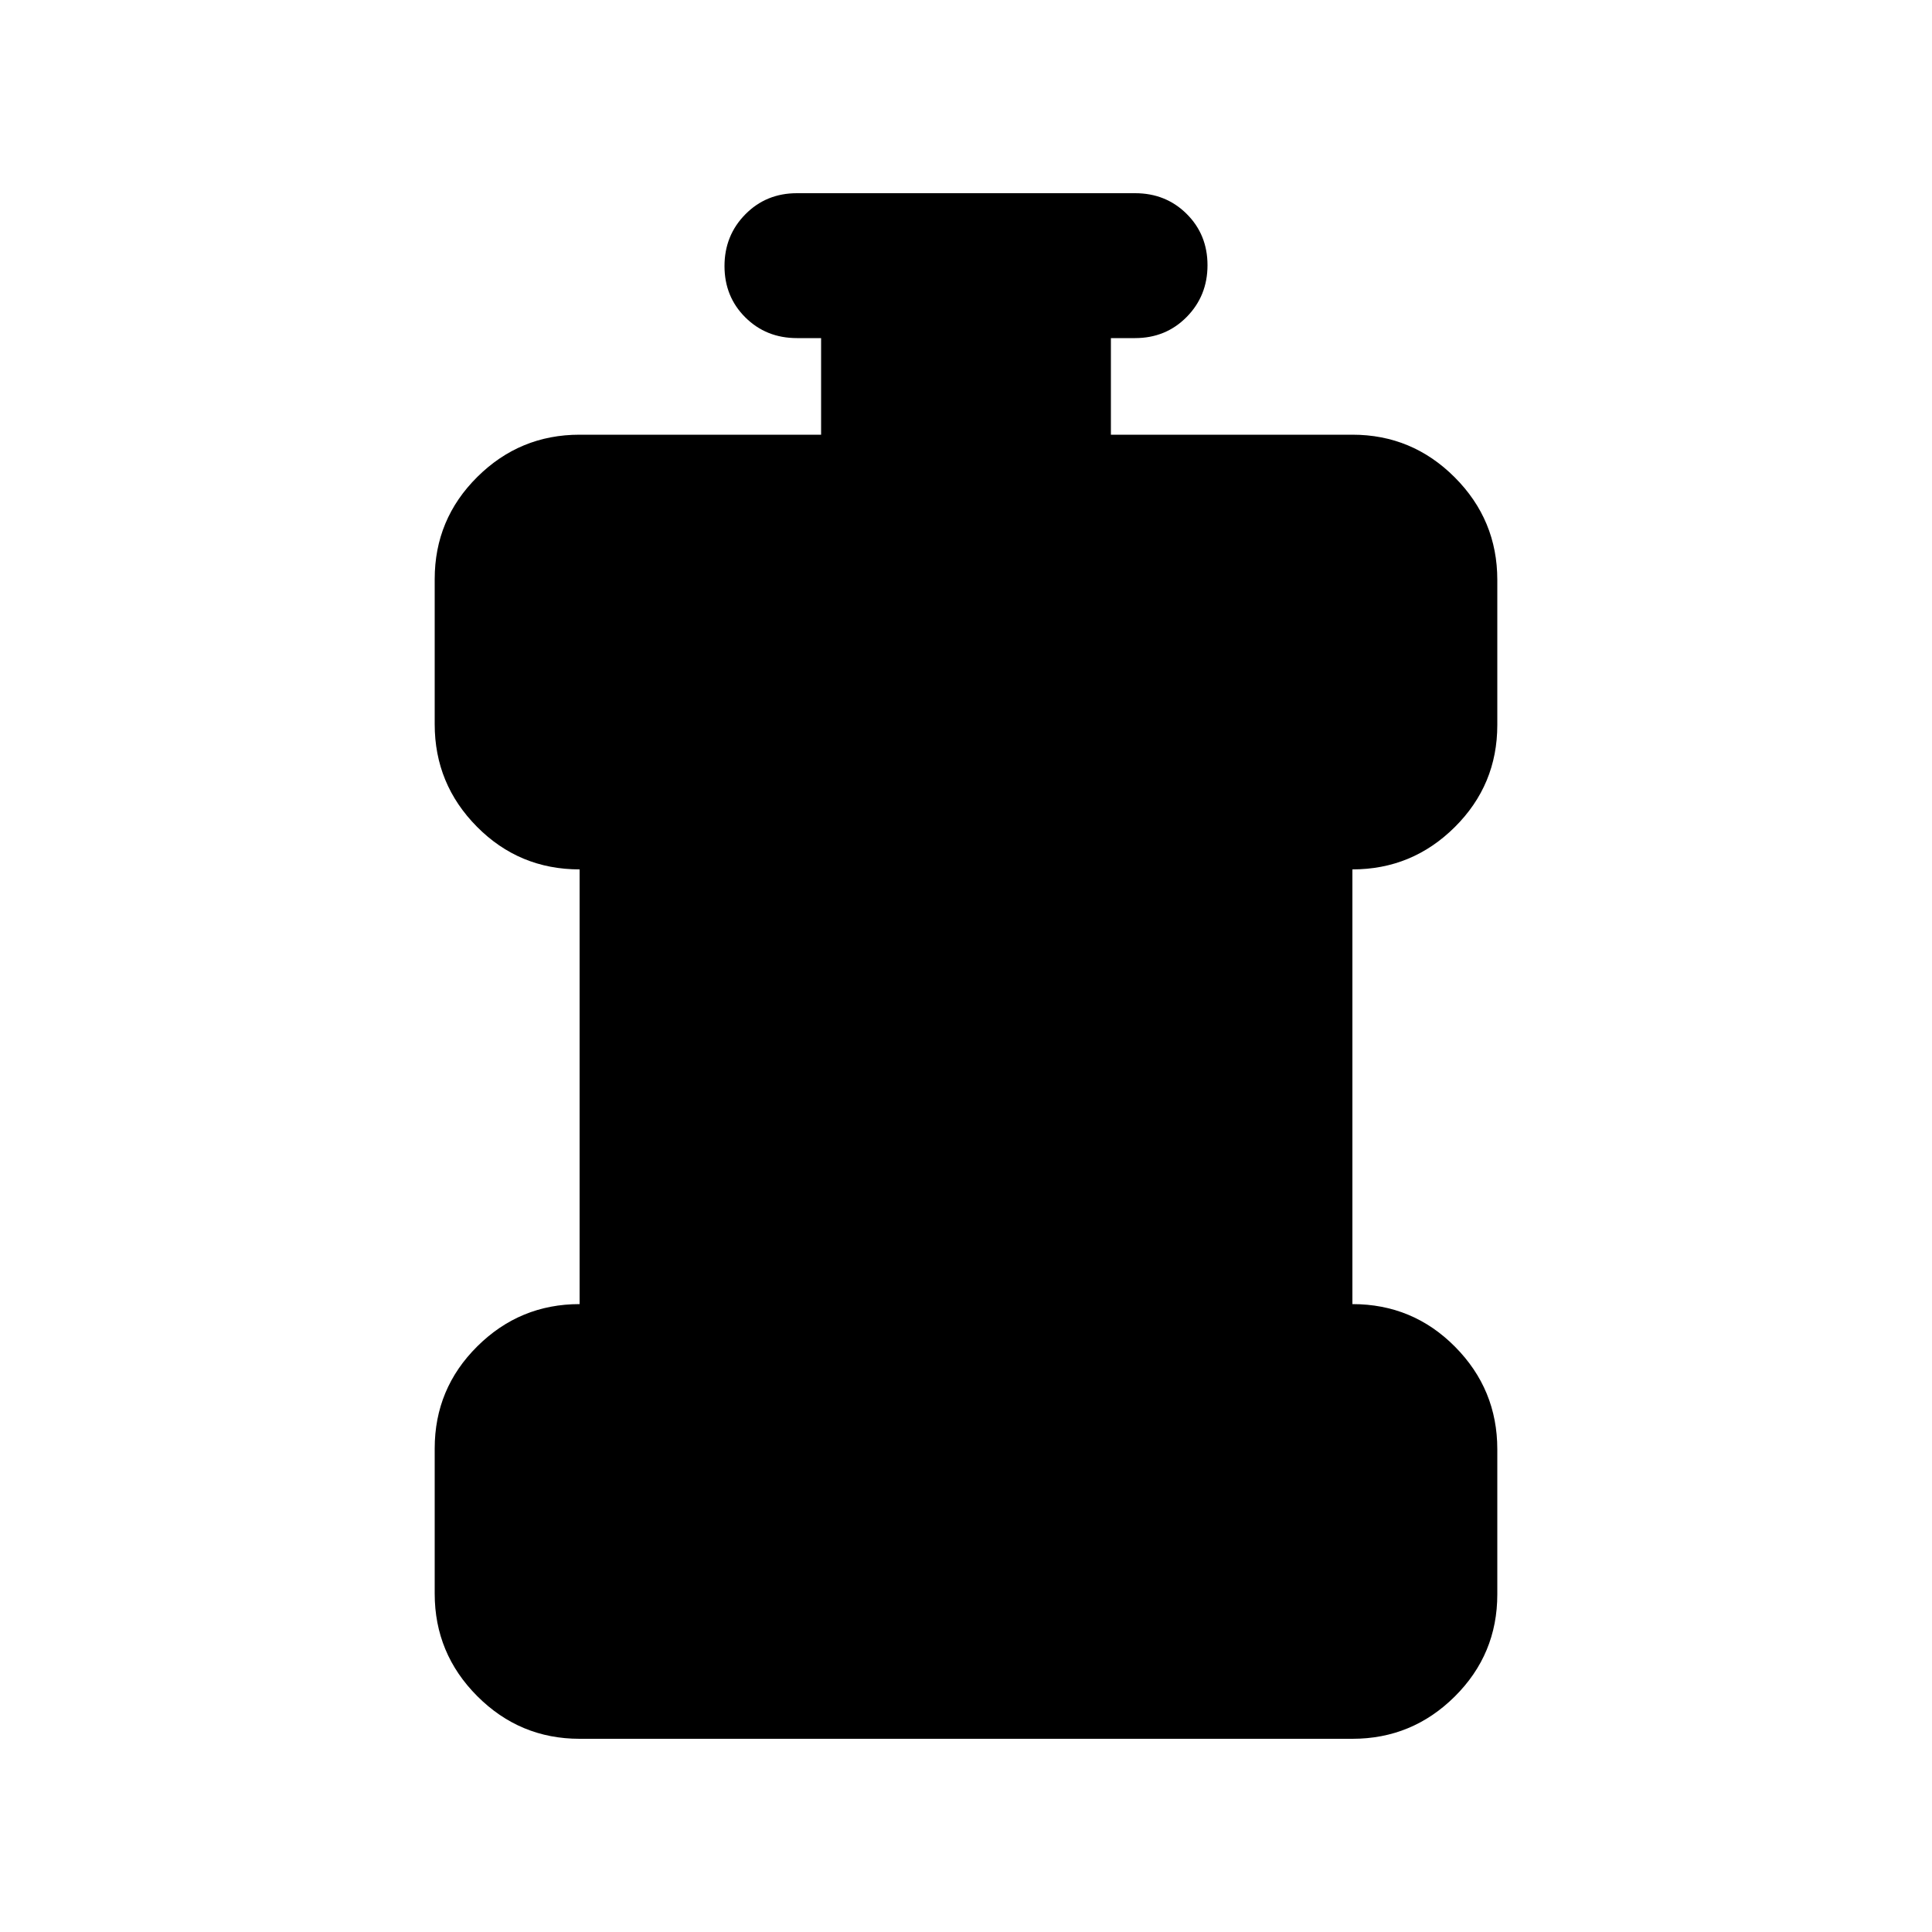 <svg xmlns="http://www.w3.org/2000/svg" height="20" viewBox="0 -960 960 960" width="20"><path d="M288-96q-29.7 0-50.85-21.19Q216-138.37 216-168.12v-72.13Q216-270 237.15-291T288-312v-216q-30 0-51-21.19-21-21.18-21-50.93v-72.13Q216-702 237.15-723T288-744h120v-48h-12q-15.3 0-25.65-10.29Q360-812.58 360-827.79t10.35-25.71Q380.7-864 396-864h168q15.3 0 25.65 10.29Q600-843.42 600-828.21t-10.35 25.71Q579.3-792 564-792h-12v48h120q29.7 0 50.85 21.19Q744-701.63 744-671.88v72.13Q744-570 722.85-549T672-528v216q30 0 51 21.19 21 21.18 21 50.93v72.13Q744-138 722.85-117T672-96H288Z"/></svg>